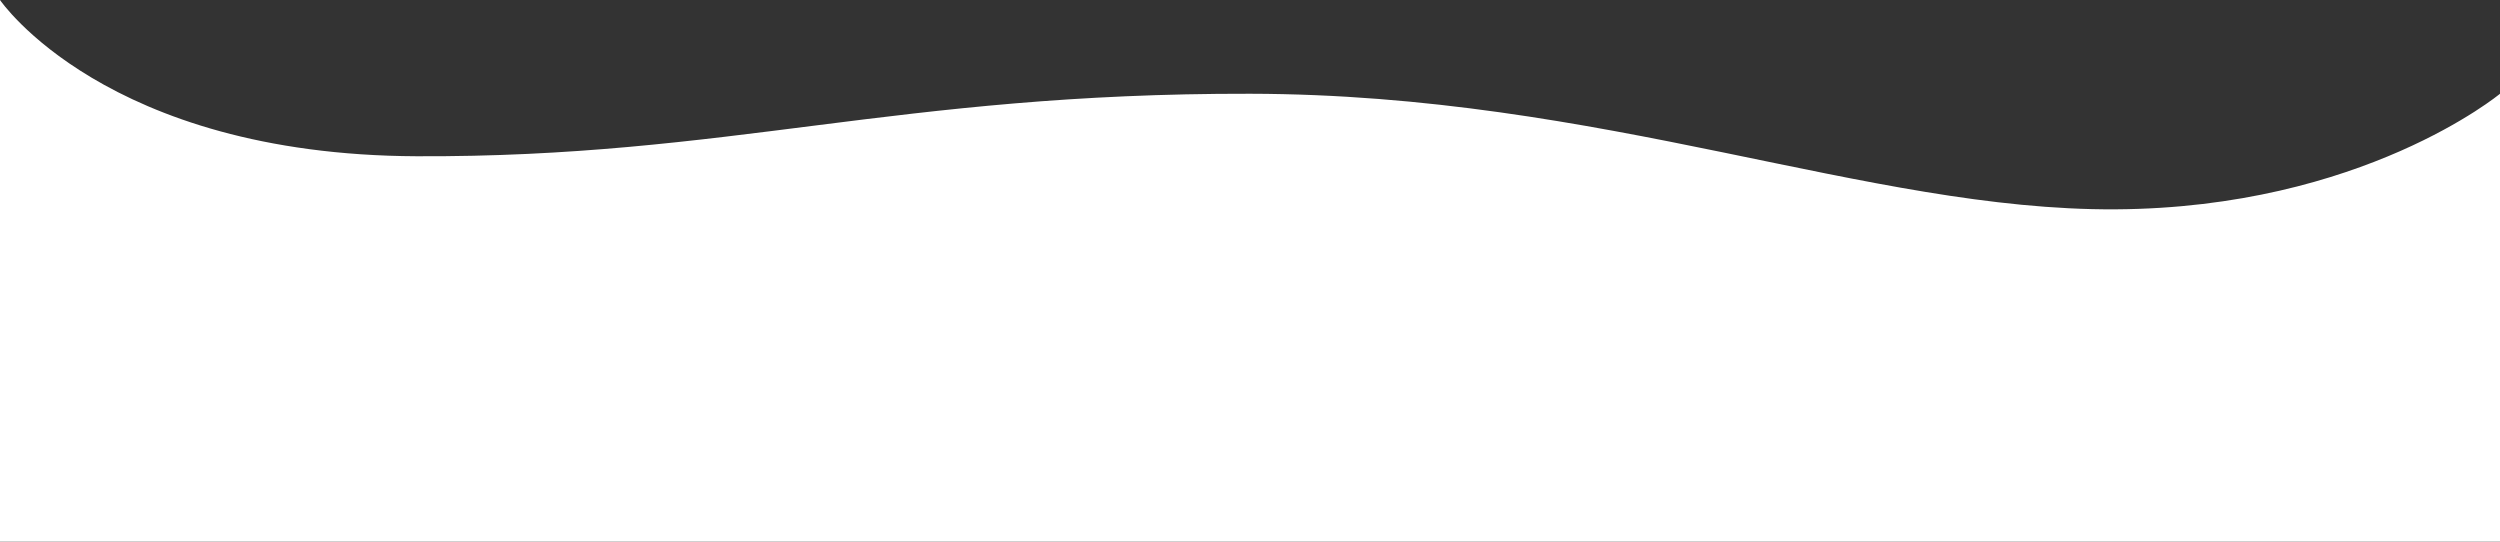 <svg width="1920" height="416" viewBox="0 0 1920 416" fill="none" xmlns="http://www.w3.org/2000/svg">
<rect x="0" y="0" width="1920" height="416" fill="#333333" stroke="none"/>
<path d="M0 0C0 0 80.811 119 320 120C559.189 121 688.4 71.49 960 72C1231.6 72.51 1434.71 161.807 1624.53 160.77C1814.34 159.733 1920 72 1920 72V416H0V0Z" fill="white"/>
</svg>
